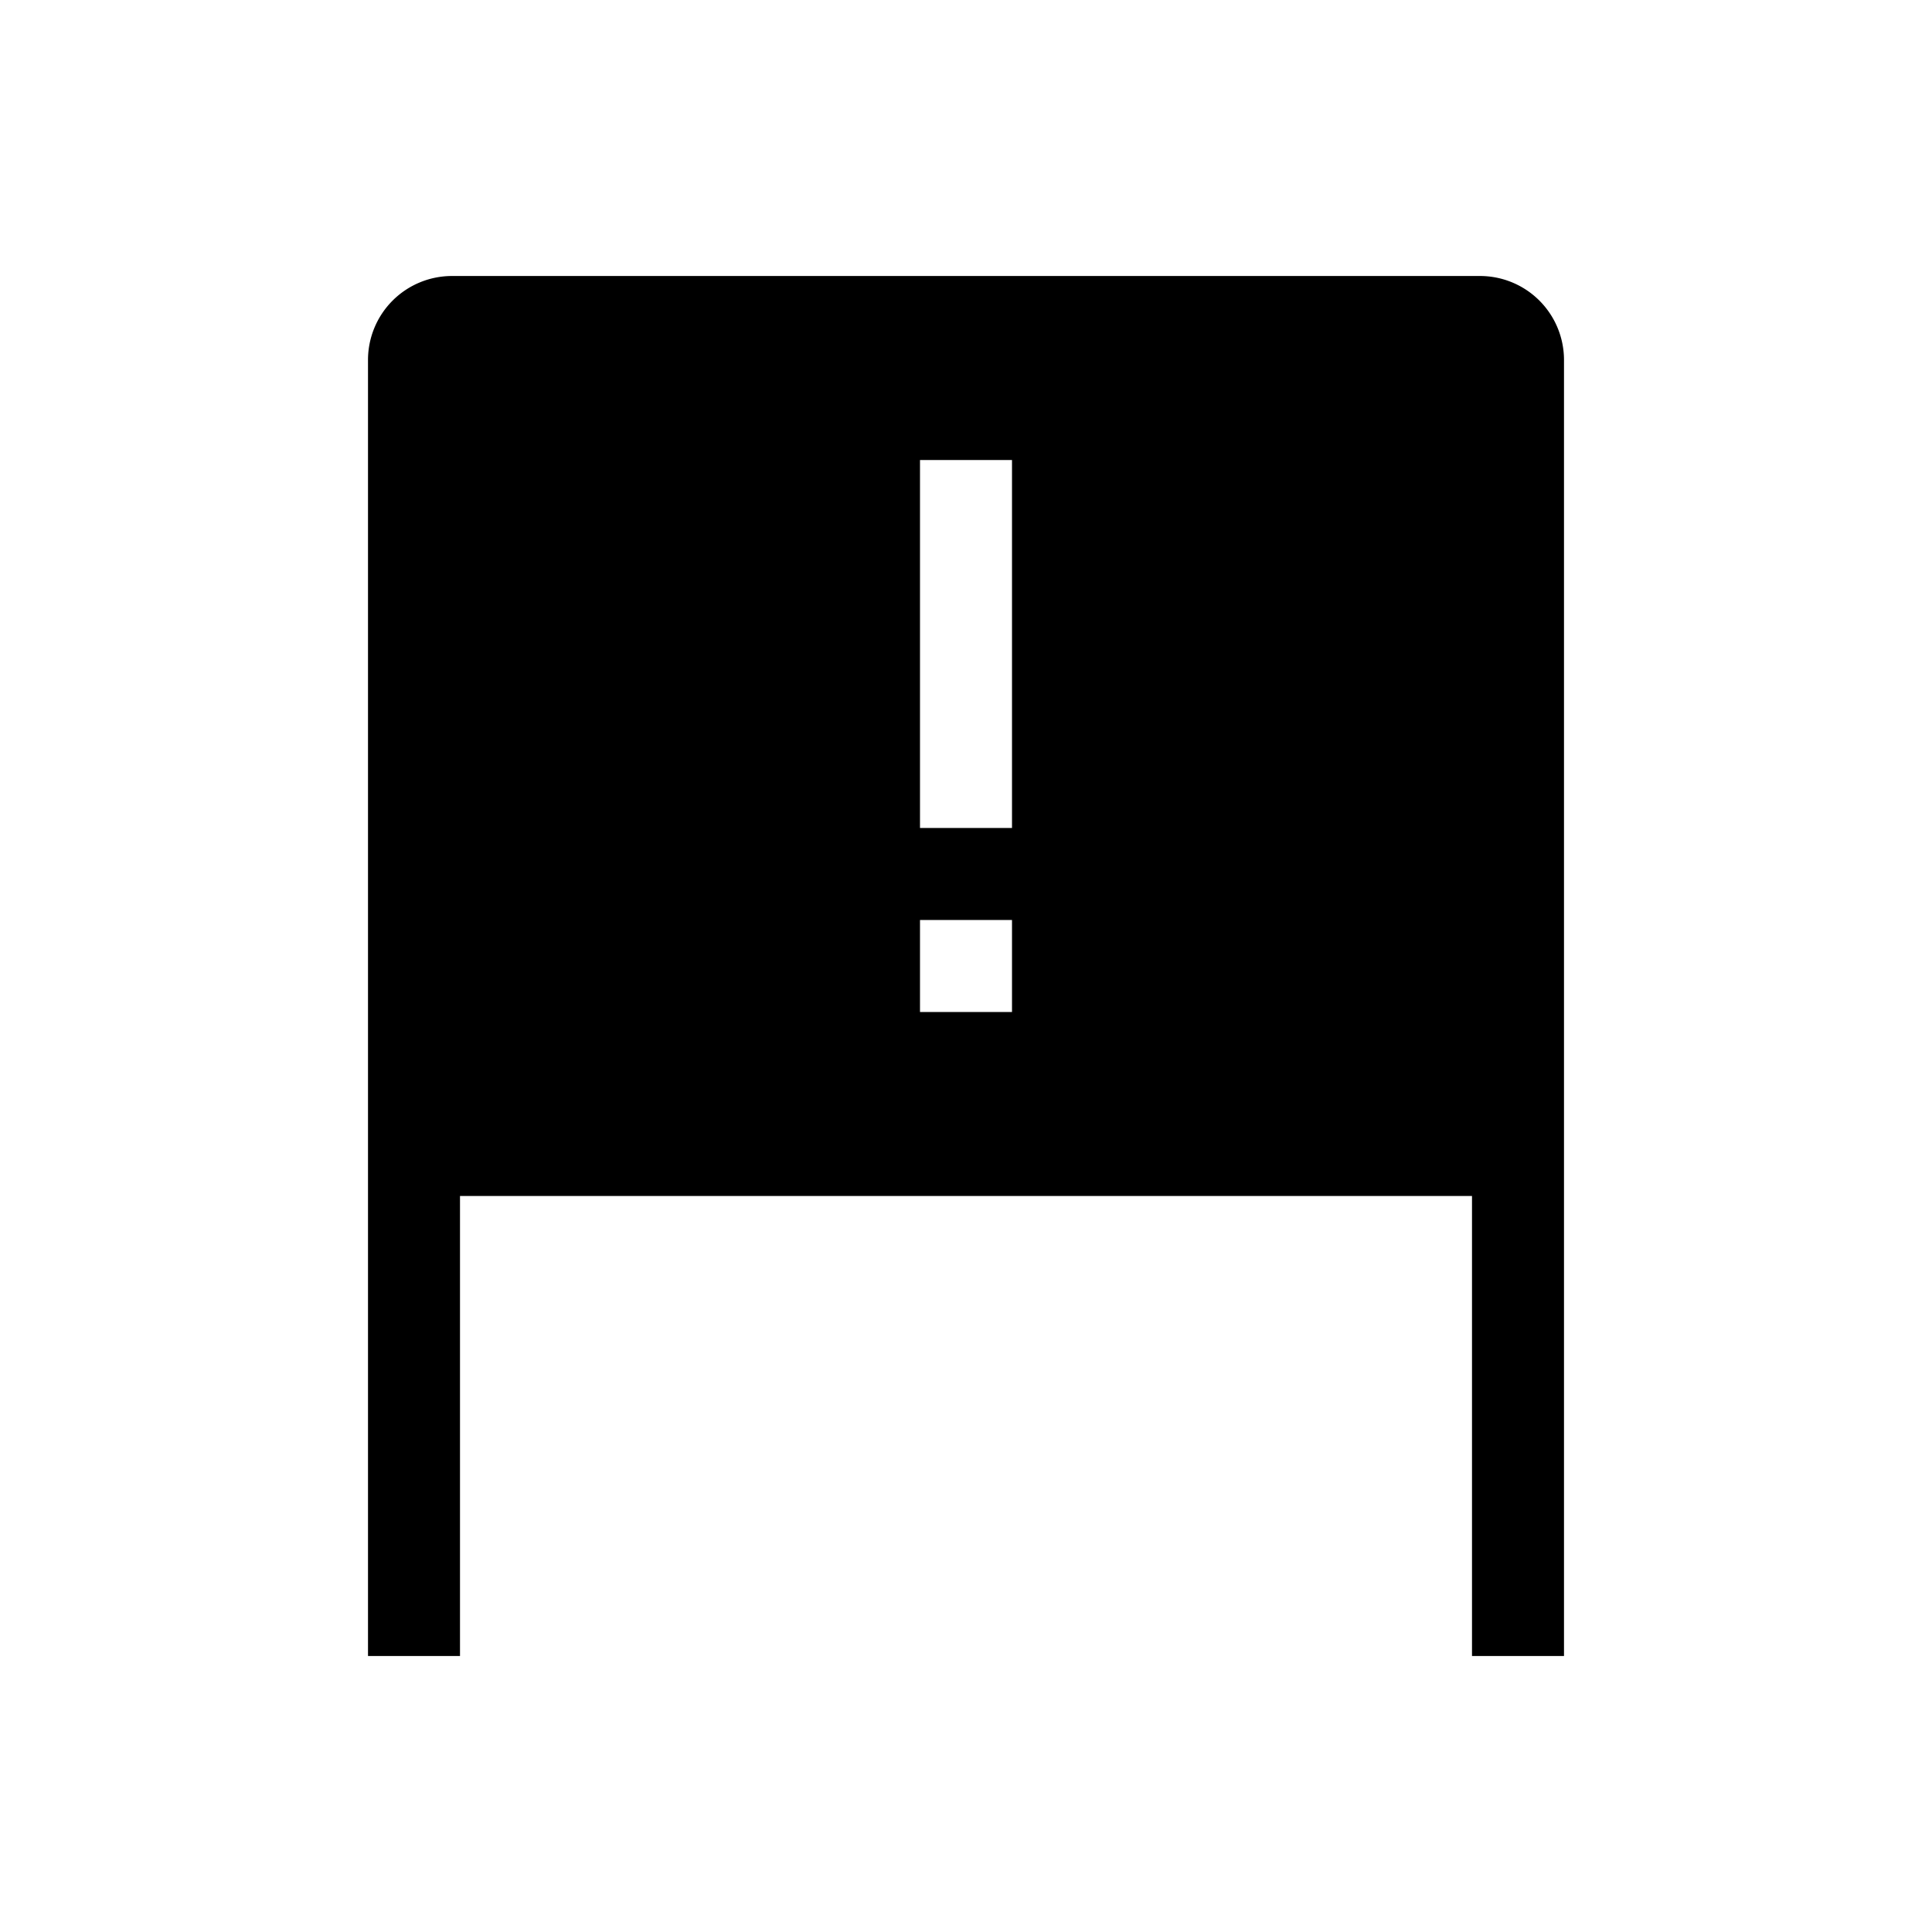 <svg id="symbols" xmlns="http://www.w3.org/2000/svg" viewBox="0 0 21 21"><path d="M16.087 3H4.913A.913.913 0 0 0 4 3.913V18h1v-5h11v5h1V3.913A.913.913 0 0 0 16.087 3zM11 11h-1v-1h1v1zm0-2h-1V5h1v4z" stroke-width="0"/></svg>